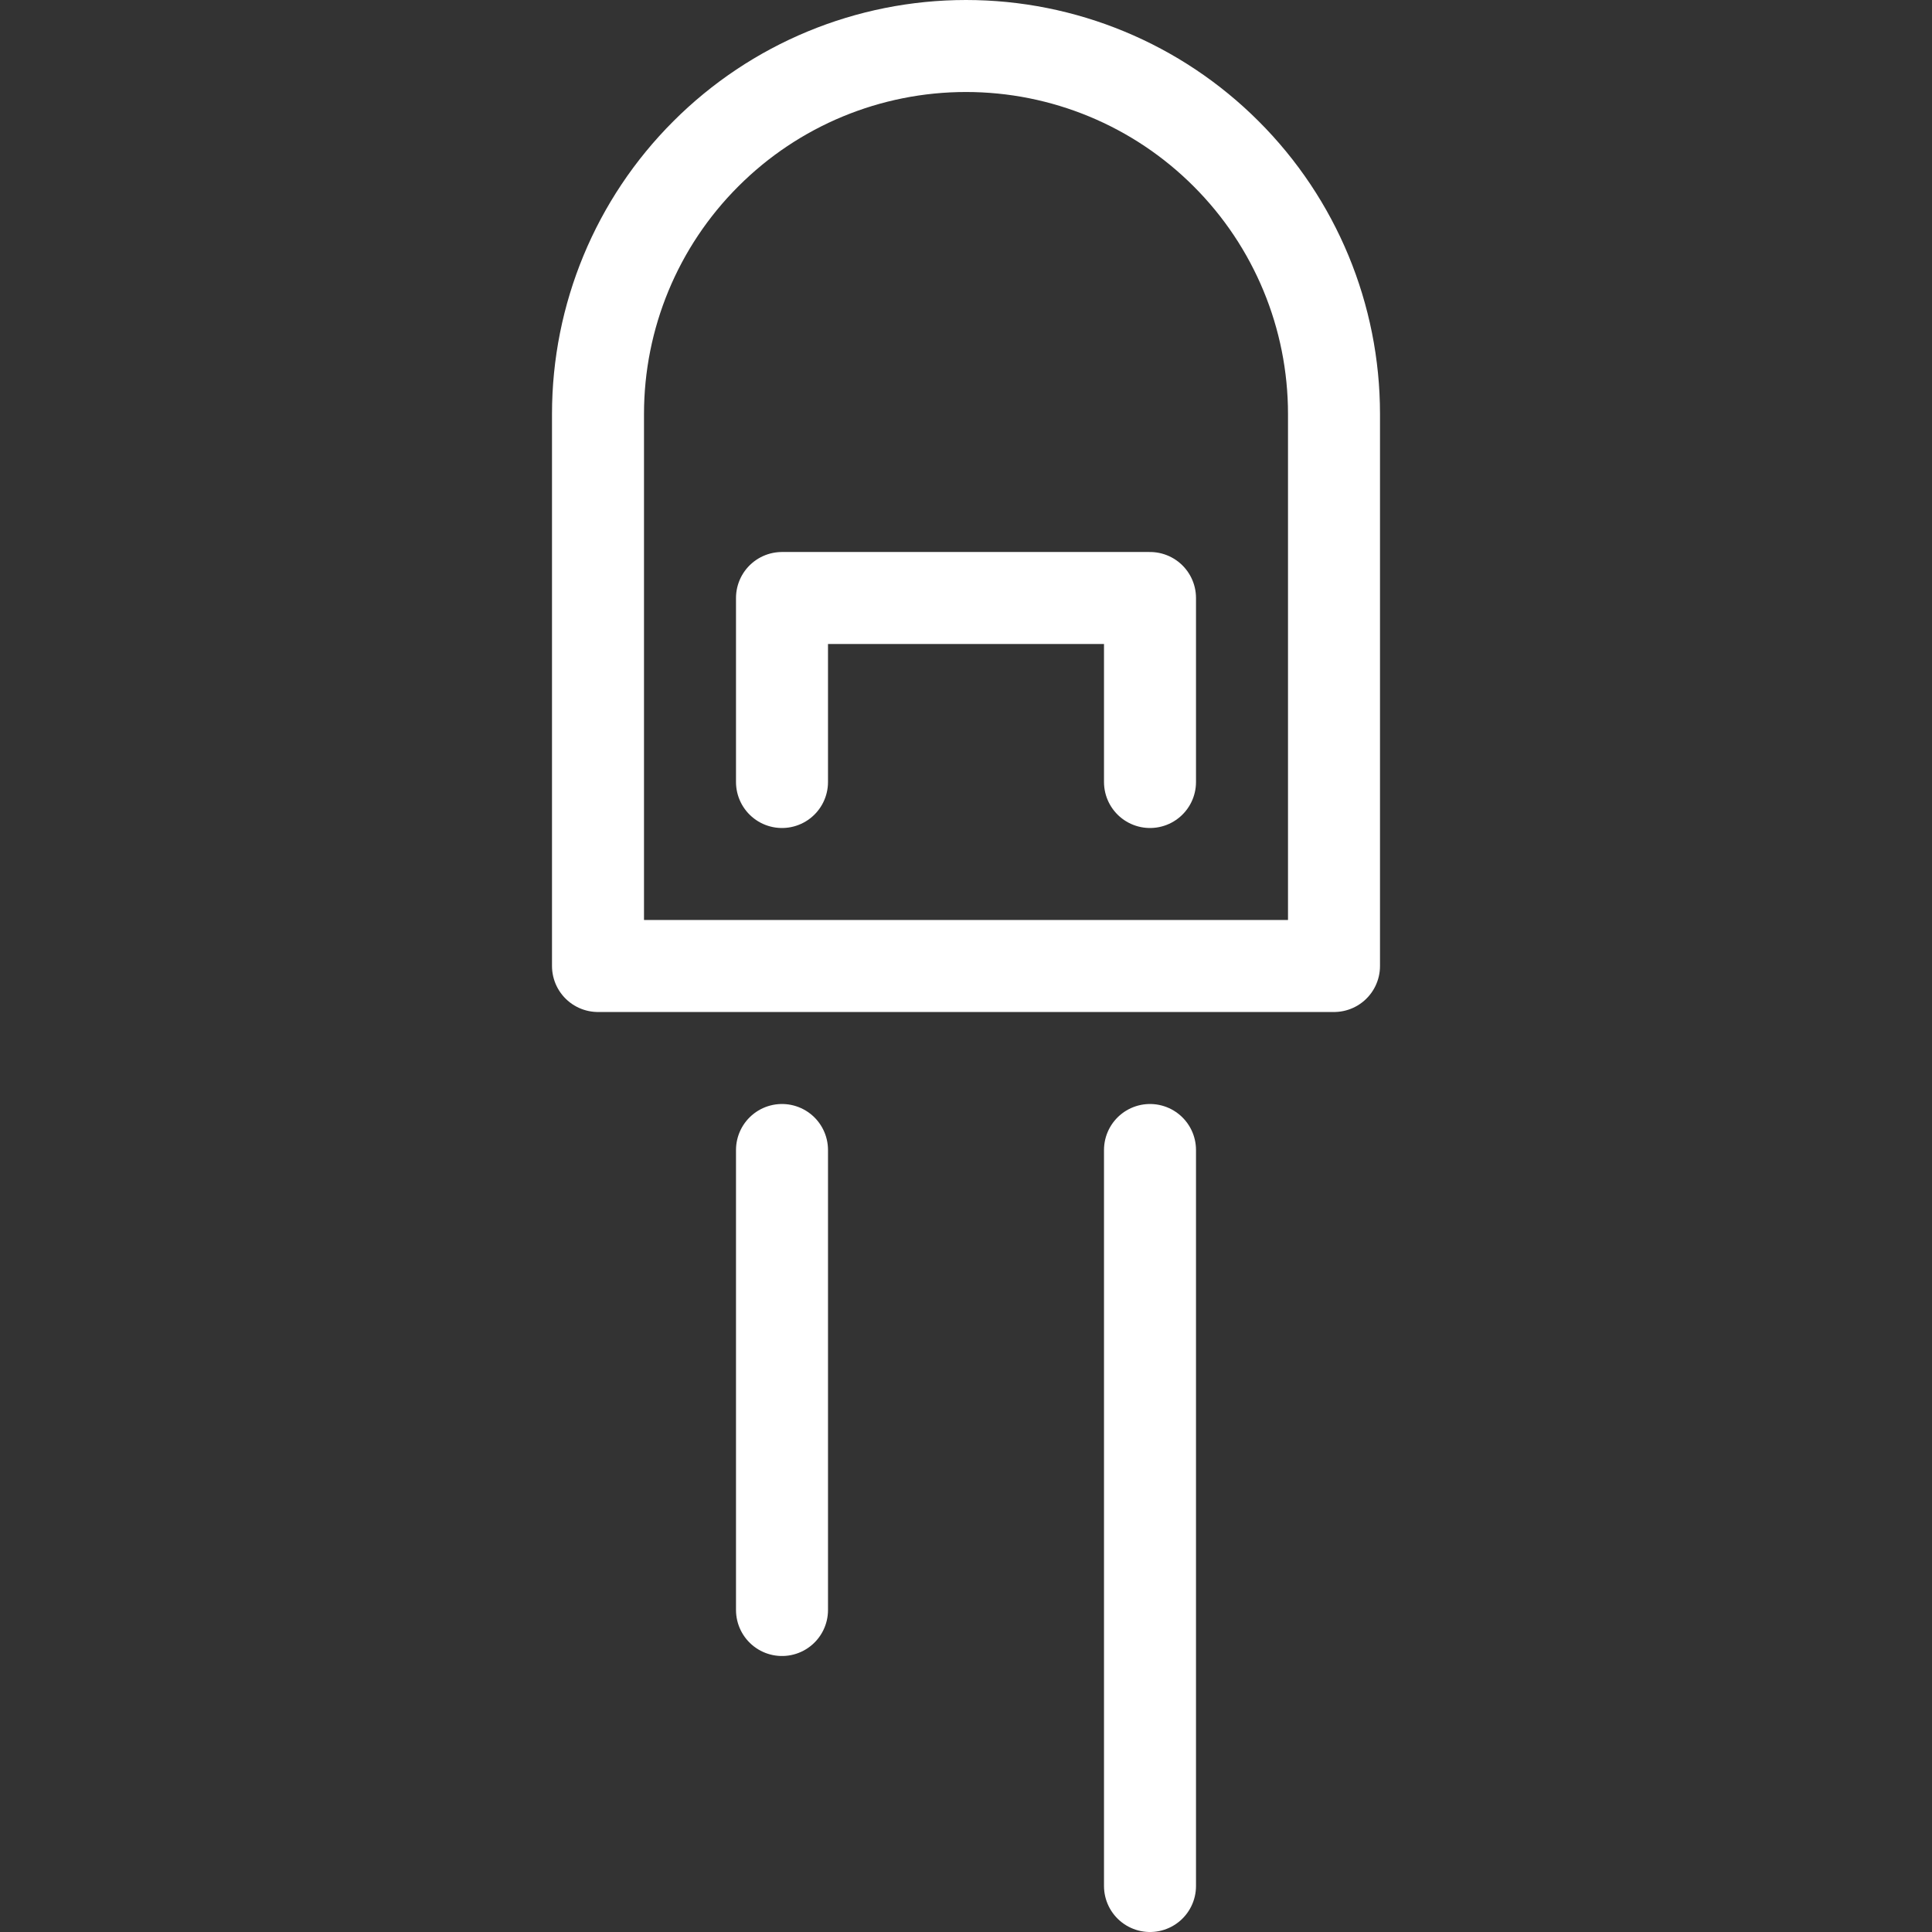 <?xml version="1.0" encoding="UTF-8" standalone="no"?><!DOCTYPE svg PUBLIC "-//W3C//DTD SVG 1.1//EN" "http://www.w3.org/Graphics/SVG/1.1/DTD/svg11.dtd"><svg width="100%" height="100%" viewBox="0 0 21 21" version="1.1" xmlns="http://www.w3.org/2000/svg" xmlns:xlink="http://www.w3.org/1999/xlink" xml:space="preserve" xmlns:serif="http://www.serif.com/" style="fill-rule:evenodd;clip-rule:evenodd;stroke-linecap:round;stroke-linejoin:round;"><rect x="0" y="0" width="21" height="21" fill="#333333" stroke="none"/><path d="M14.5,4.5c0,-1.061 -0.421,-2.078 -1.172,-2.828c-0.75,-0.751 -1.767,-1.172 -2.828,-1.172c-1.061,0 -2.078,0.421 -2.828,1.172c-0.751,0.75 -1.172,1.767 -1.172,2.828c0,2.784 0,6 0,6l8,0l0,-6Z" style="fill:none;stroke:#fff;stroke-width:1px;"/><path d="M8.5,12.5l0,5" style="fill:none;stroke:#fff;stroke-width:1px;"/><path d="M12.5,12.5l0,8" style="fill:none;stroke:#fff;stroke-width:1px;"/><path d="M12.5,8.5l0,-2l-4,0l0,2" style="fill:none;stroke:#fff;stroke-width:1px;"/></svg>